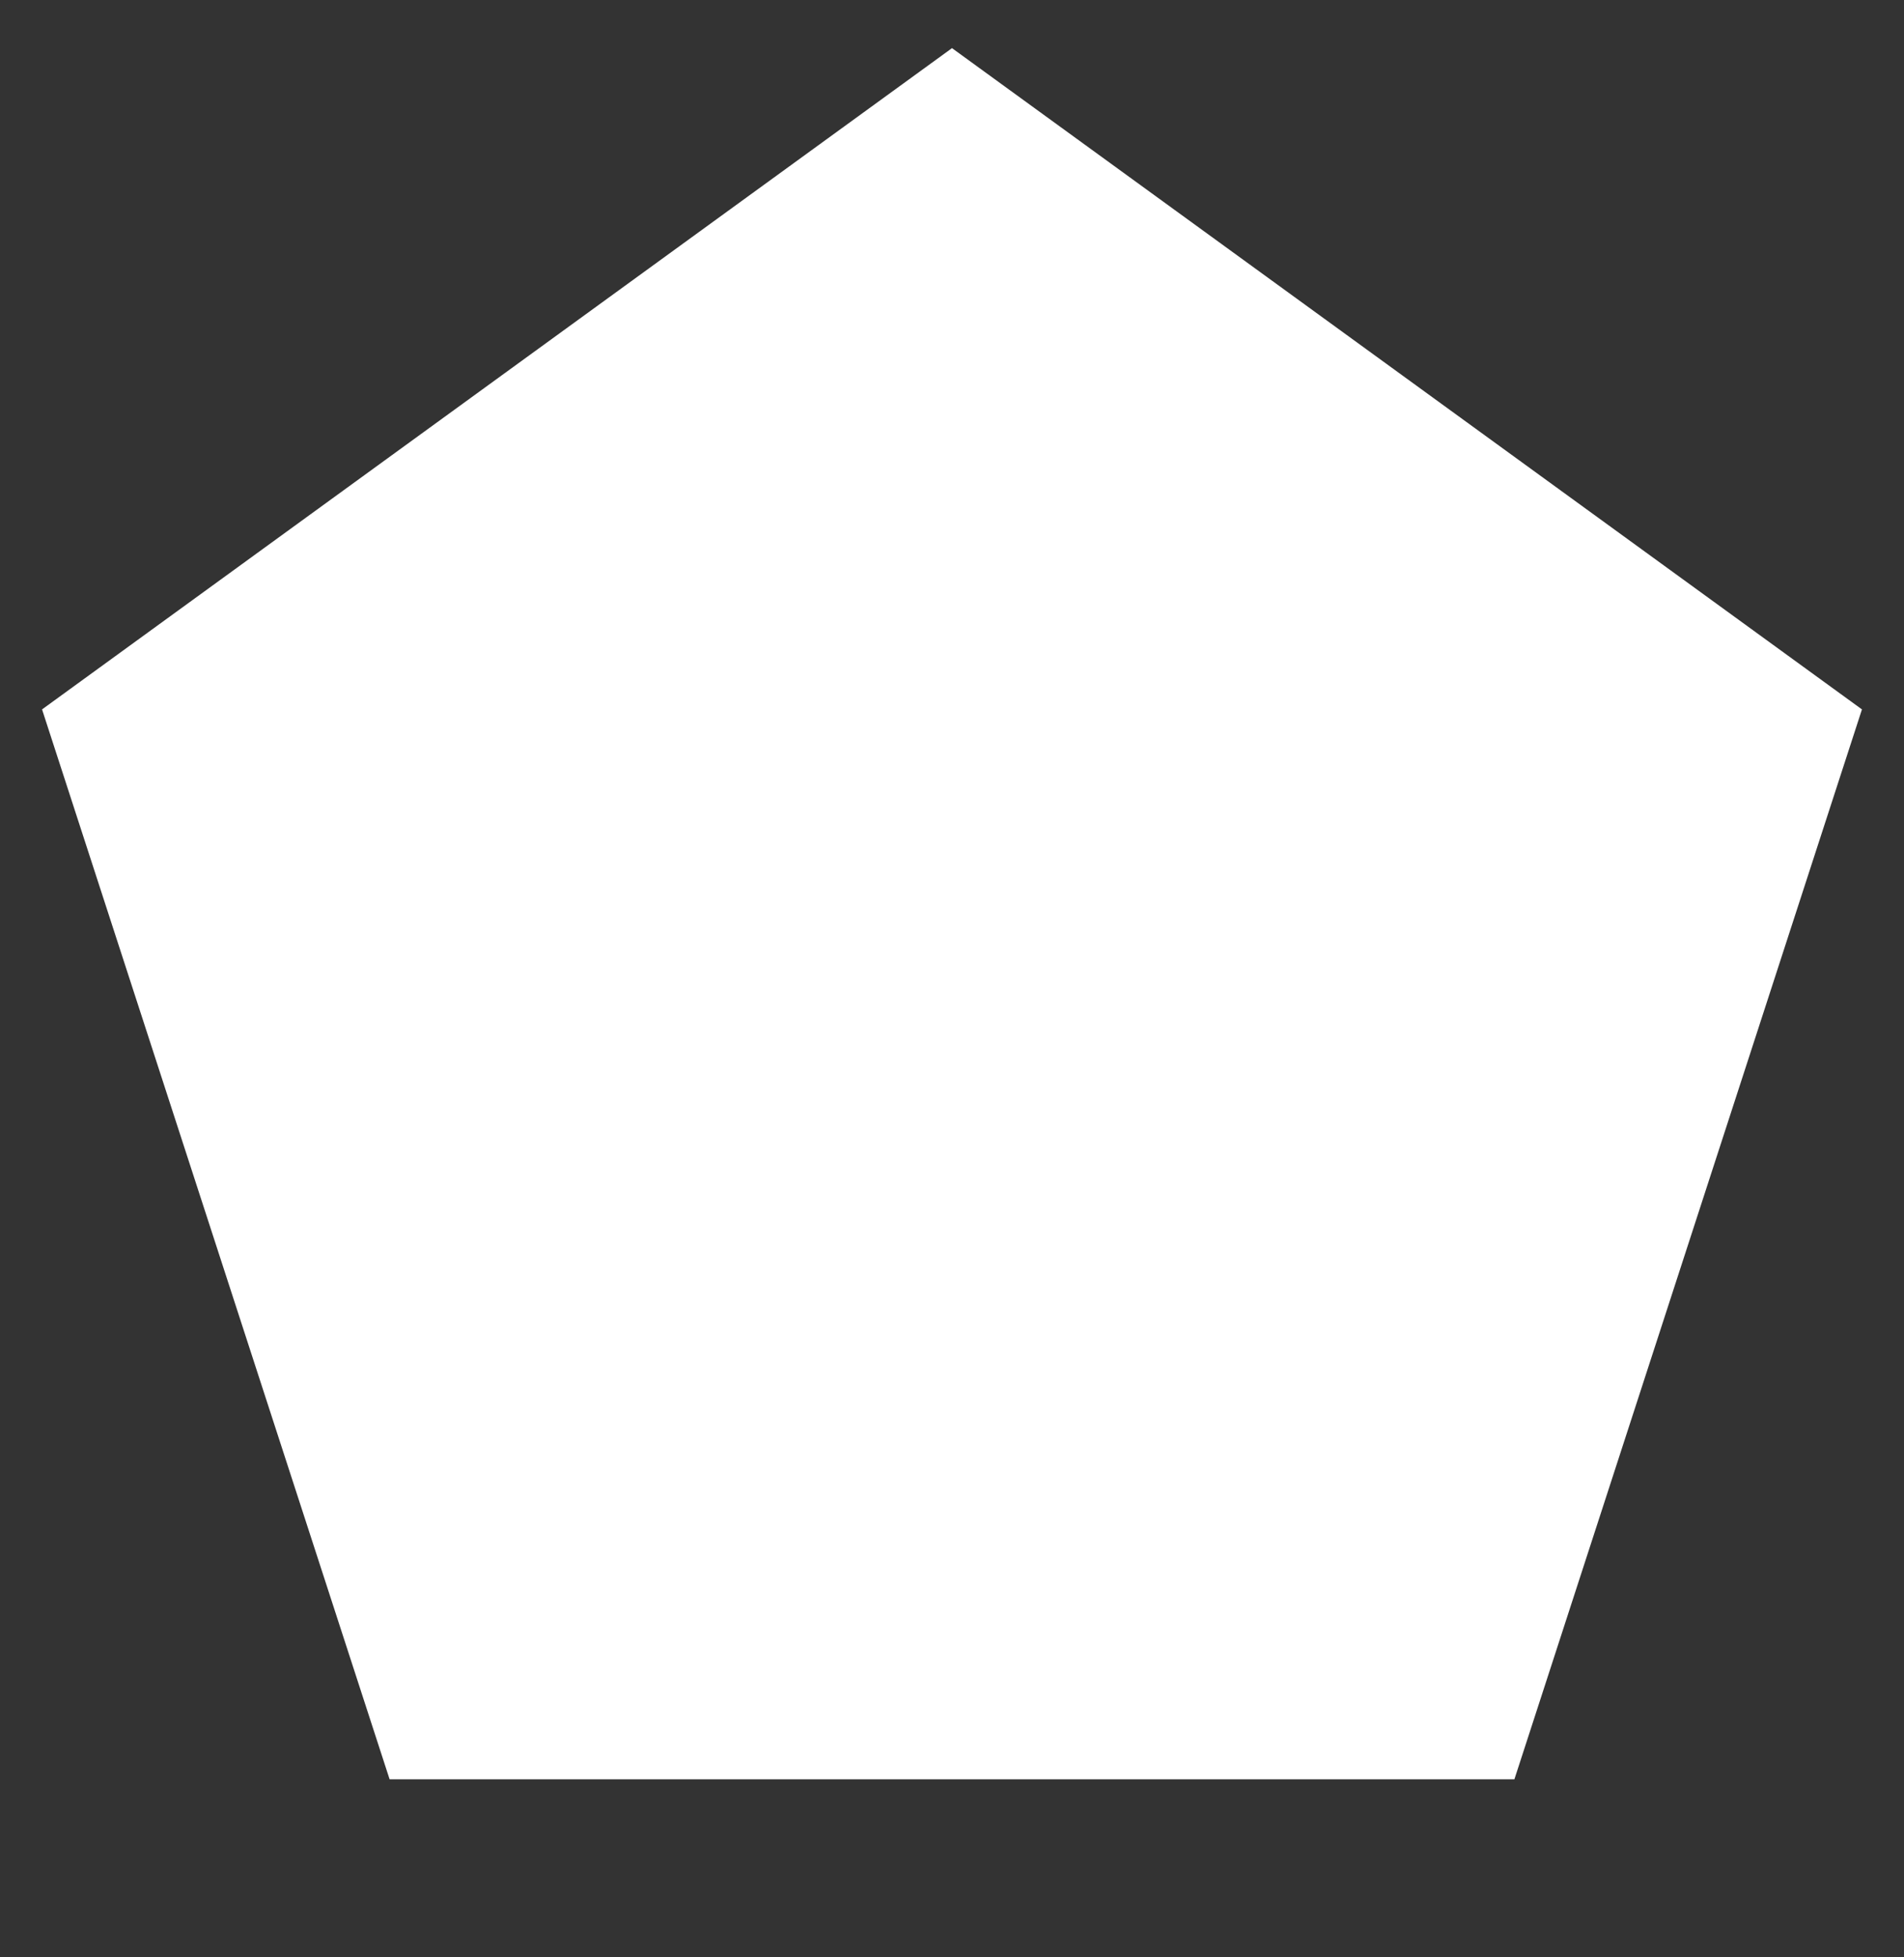 <?xml version="1.0" encoding="UTF-8"?>
<svg width="36px" height="37px" viewBox="0 0 36 37" version="1.1" xmlns="http://www.w3.org/2000/svg" xmlns:xlink="http://www.w3.org/1999/xlink">
    <rect x="0" y="0" width="36" height="37" fill="#333333" stroke="none"/>
    <!-- Generator: Sketch 45.1 (43504) - http://www.bohemiancoding.com/sketch -->
    <title>Untitled@2x</title>
    <desc>Created with Sketch.</desc>
    <defs></defs>
    <g id="Page-1" stroke="none" stroke-width="1" fill="none" fill-rule="evenodd">
        <polygon id="Polygon" stroke="#FFFFFF" stroke-width="5" fill="#FFFFFF" points="18 4 32.266 14.365 26.817 31.135 9.183 31.135 3.734 14.365"></polygon>
    </g>
</svg>